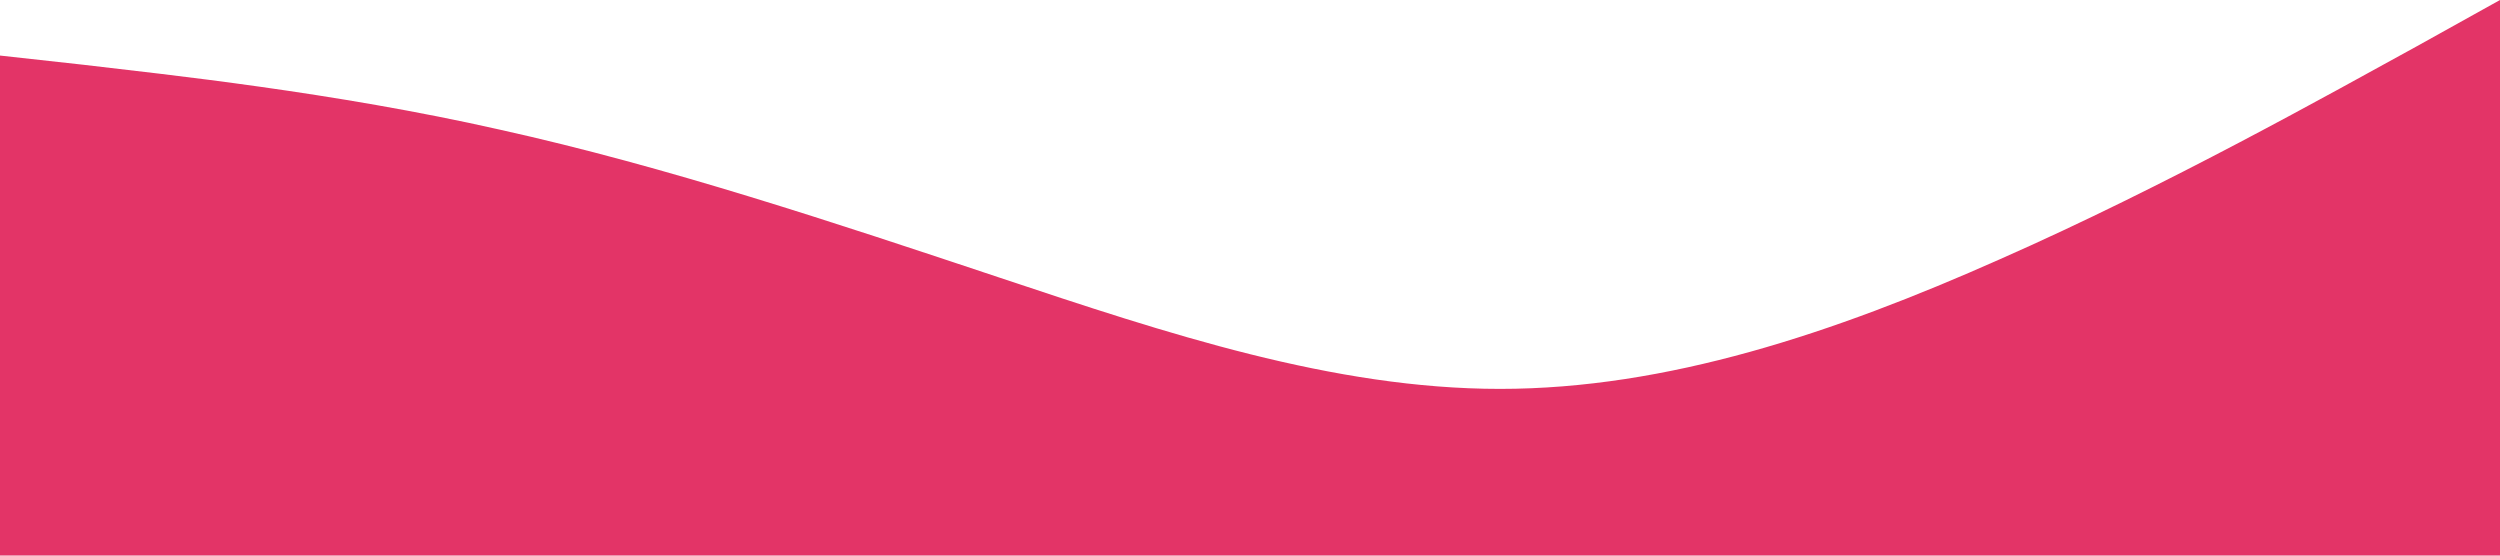 <?xml version="1.0" standalone="no"?><svg xmlns="http://www.w3.org/2000/svg" viewBox="0 0 1440 320"><path fill="#E33467" fill-opacity="5" d="M0,32L48,37.3C96,43,192,53,288,74.7C384,96,480,128,576,160C672,192,768,224,864,224C960,224,1056,192,1152,149.3C1248,107,1344,53,1392,26.7L1440,0L1440,320L1392,320C1344,320,1248,320,1152,320C1056,320,960,320,864,320C768,320,672,320,576,320C480,320,384,320,288,320C192,320,96,320,48,320L0,320Z"></path></svg>